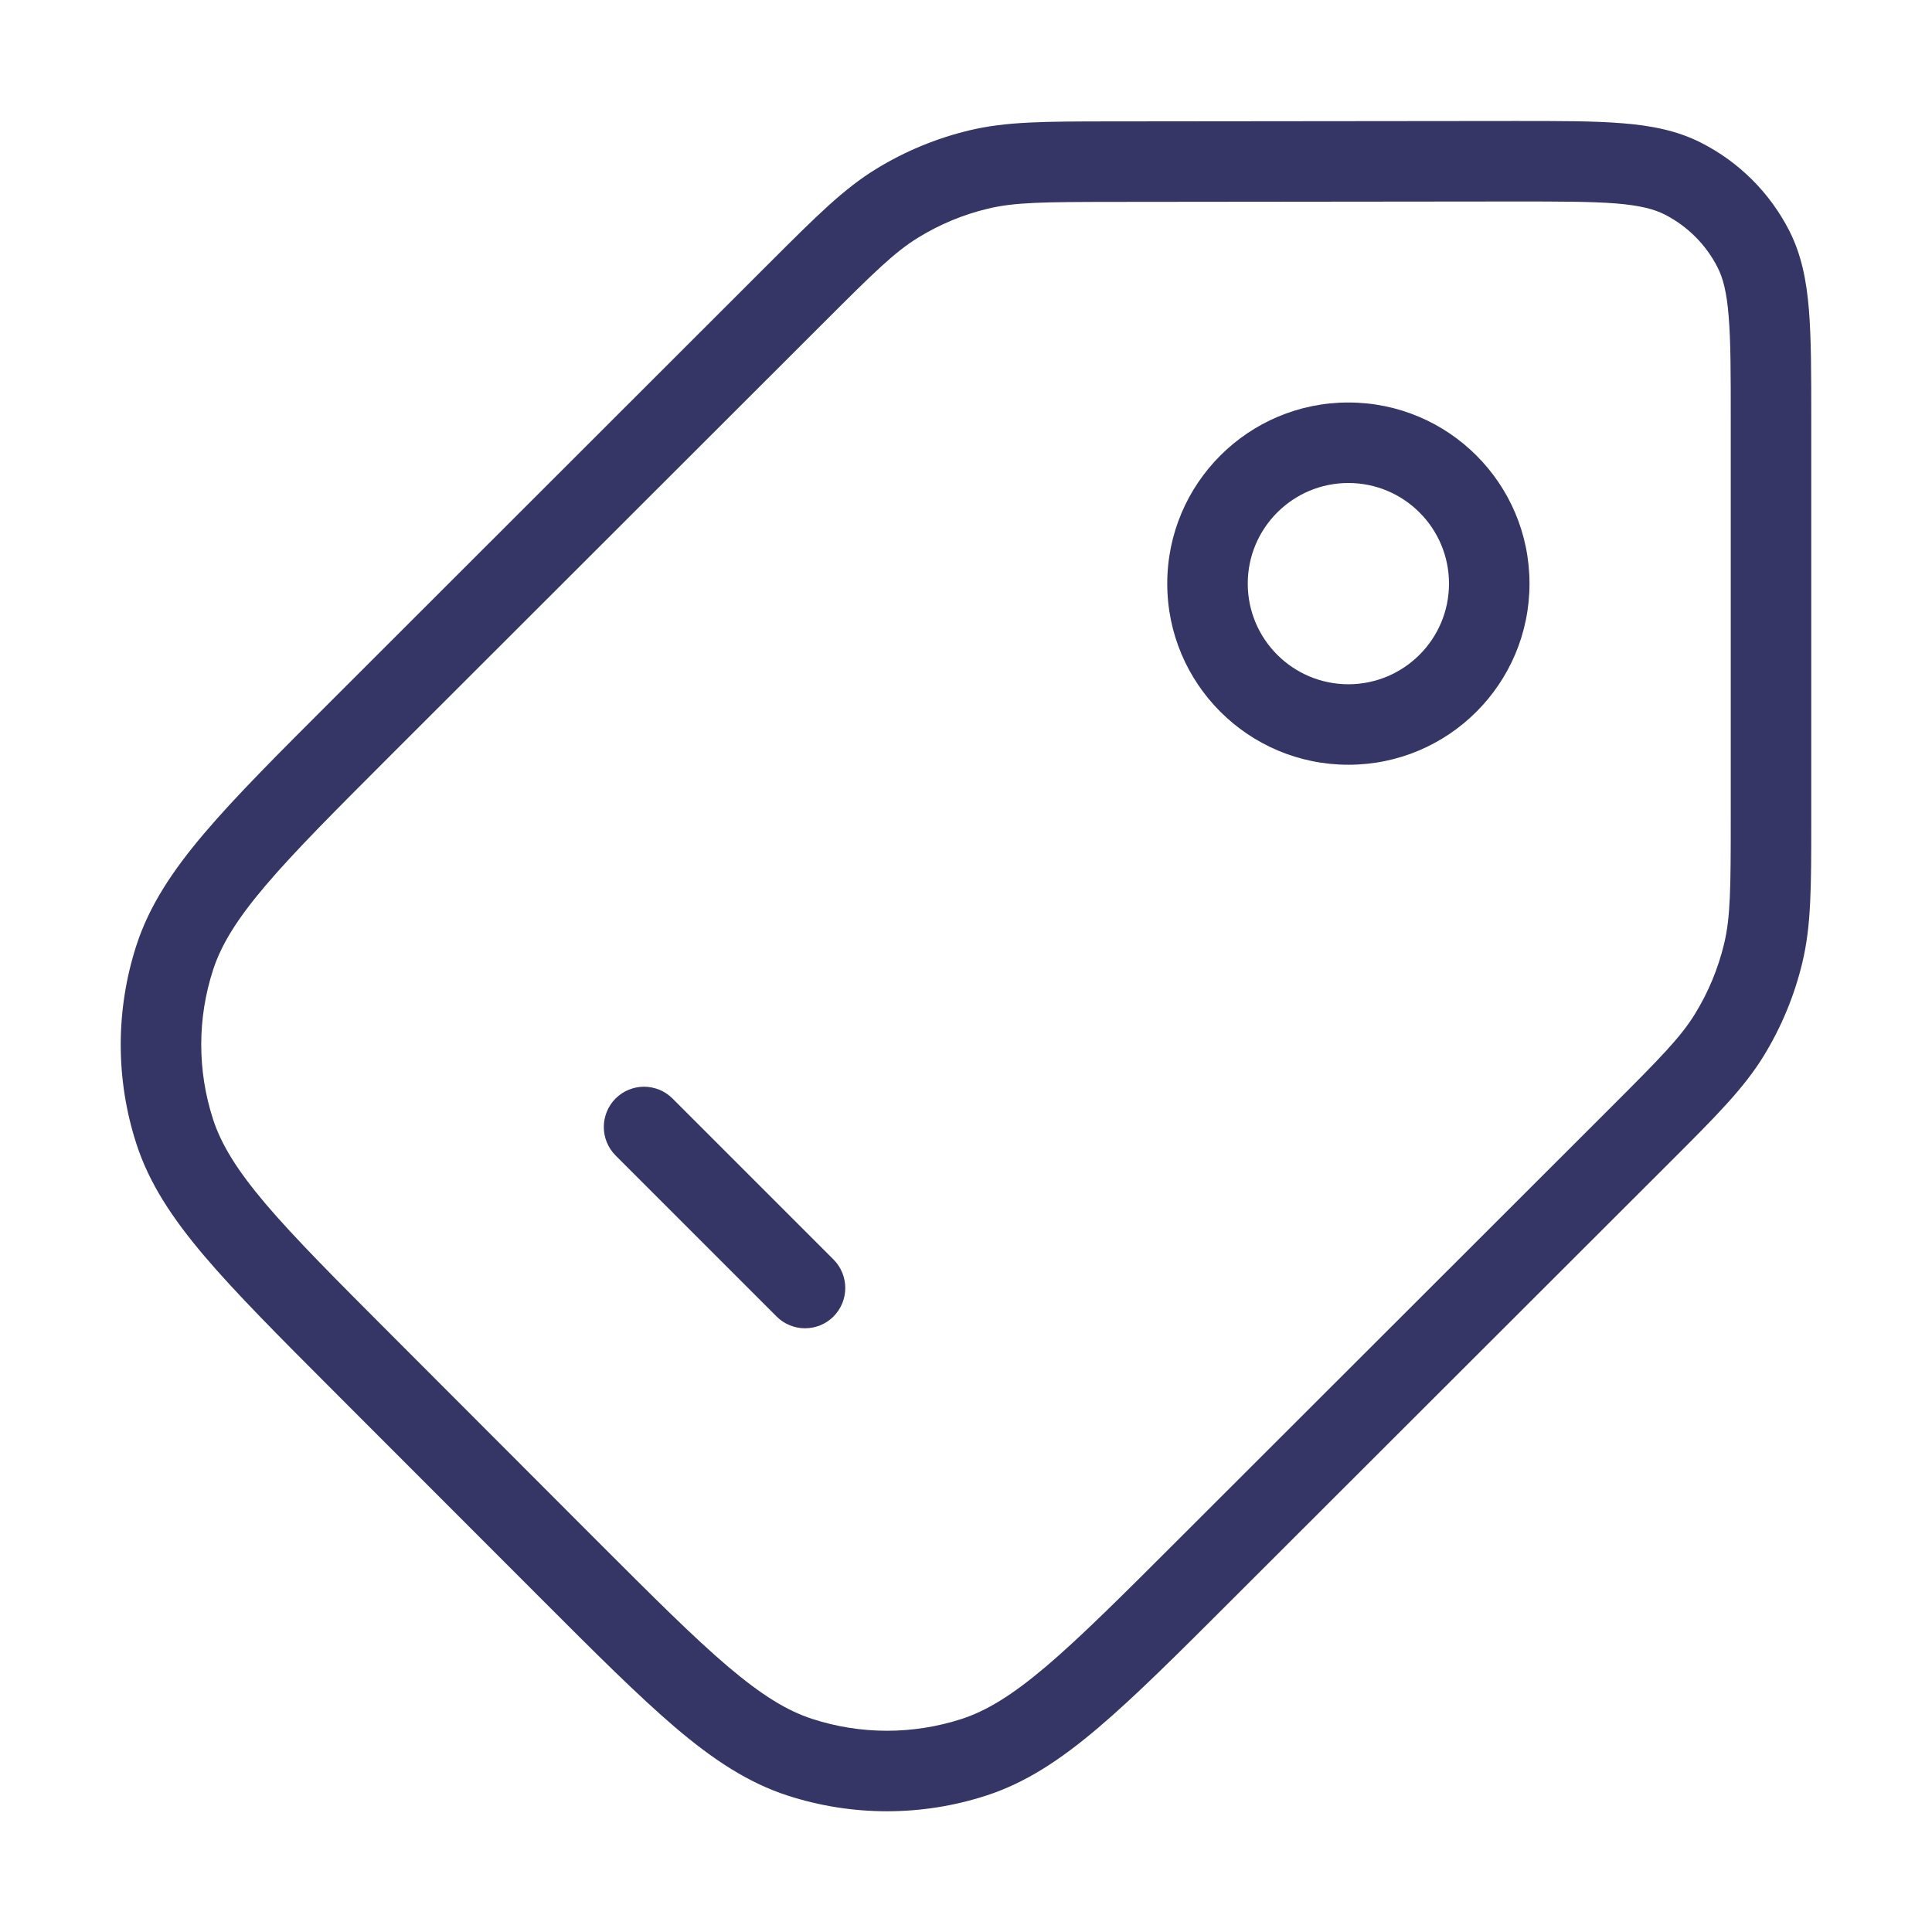 <svg width="24" height="24" viewBox="0 0 24 24" fill="none" xmlns="http://www.w3.org/2000/svg">
<path fill-rule="evenodd" clip-rule="evenodd" d="M16.75 5C17.993 5 19 6.007 19 7.25C19 8.493 17.993 9.5 16.75 9.5C15.508 9.5 14.5 8.493 14.5 7.25C14.5 6.007 15.508 5 16.75 5ZM18 7.25C18 6.56 17.44 6 16.75 6C16.06 6 15.5 6.56 15.5 7.25C15.5 7.94 16.06 8.5 16.75 8.5C17.44 8.5 18 7.94 18 7.25Z" fill="#353566"/>
<path d="M9.647 16.354C9.842 16.549 10.159 16.549 10.354 16.354C10.549 16.158 10.549 15.842 10.354 15.646L8.354 13.646C8.159 13.451 7.842 13.451 7.647 13.646C7.452 13.842 7.452 14.158 7.647 14.354L9.647 16.354Z" fill="#353566"/>
<path fill-rule="evenodd" clip-rule="evenodd" d="M20.152 1.531C20.517 1.56 20.837 1.623 21.133 1.774C21.604 2.013 21.987 2.396 22.227 2.866C22.378 3.163 22.441 3.483 22.471 3.848C22.5 4.202 22.5 4.639 22.5 5.182L22.5 10.221C22.5 11.014 22.5 11.498 22.389 11.959C22.291 12.368 22.129 12.758 21.91 13.116C21.662 13.52 21.32 13.862 20.759 14.423L15.315 19.861C14.635 20.541 14.103 21.072 13.641 21.464C13.171 21.863 12.74 22.147 12.252 22.305C11.449 22.566 10.583 22.565 9.78 22.304C9.293 22.145 8.862 21.861 8.392 21.462C7.931 21.069 7.399 20.538 6.72 19.858L4.138 17.274C3.459 16.594 2.928 16.062 2.536 15.6C2.137 15.129 1.853 14.698 1.695 14.211C1.434 13.408 1.435 12.542 1.696 11.739C1.855 11.252 2.139 10.821 2.538 10.351C2.93 9.889 3.462 9.358 4.142 8.679L9.58 3.245C10.14 2.686 10.481 2.345 10.885 2.098C11.242 1.879 11.631 1.718 12.039 1.62C12.499 1.509 12.982 1.509 13.772 1.508L18.818 1.503C19.36 1.503 19.798 1.502 20.152 1.531ZM20.071 2.527C19.763 2.503 19.366 2.503 18.797 2.503L13.84 2.508C12.962 2.509 12.604 2.512 12.273 2.592C11.967 2.665 11.675 2.786 11.407 2.951C11.117 3.129 10.861 3.379 10.24 4L4.865 9.37C4.166 10.069 3.663 10.572 3.3 10.999C2.941 11.421 2.748 11.737 2.647 12.048C2.451 12.651 2.451 13.3 2.646 13.902C2.747 14.214 2.94 14.53 3.298 14.953C3.661 15.38 4.163 15.883 4.862 16.583L7.411 19.135C8.11 19.834 8.613 20.337 9.04 20.7C9.463 21.059 9.778 21.252 10.09 21.353C10.692 21.549 11.341 21.549 11.944 21.354C12.255 21.253 12.571 21.06 12.994 20.702C13.421 20.339 13.925 19.837 14.624 19.138L20.005 13.762C20.627 13.14 20.879 12.884 21.057 12.593C21.222 12.325 21.343 12.032 21.417 11.726C21.497 11.394 21.5 11.035 21.5 10.155L21.5 5.203C21.5 4.634 21.5 4.238 21.474 3.929C21.45 3.626 21.403 3.452 21.336 3.321C21.192 3.038 20.962 2.809 20.68 2.665C20.548 2.598 20.374 2.552 20.071 2.527Z" fill="#353566"/>
</svg>
